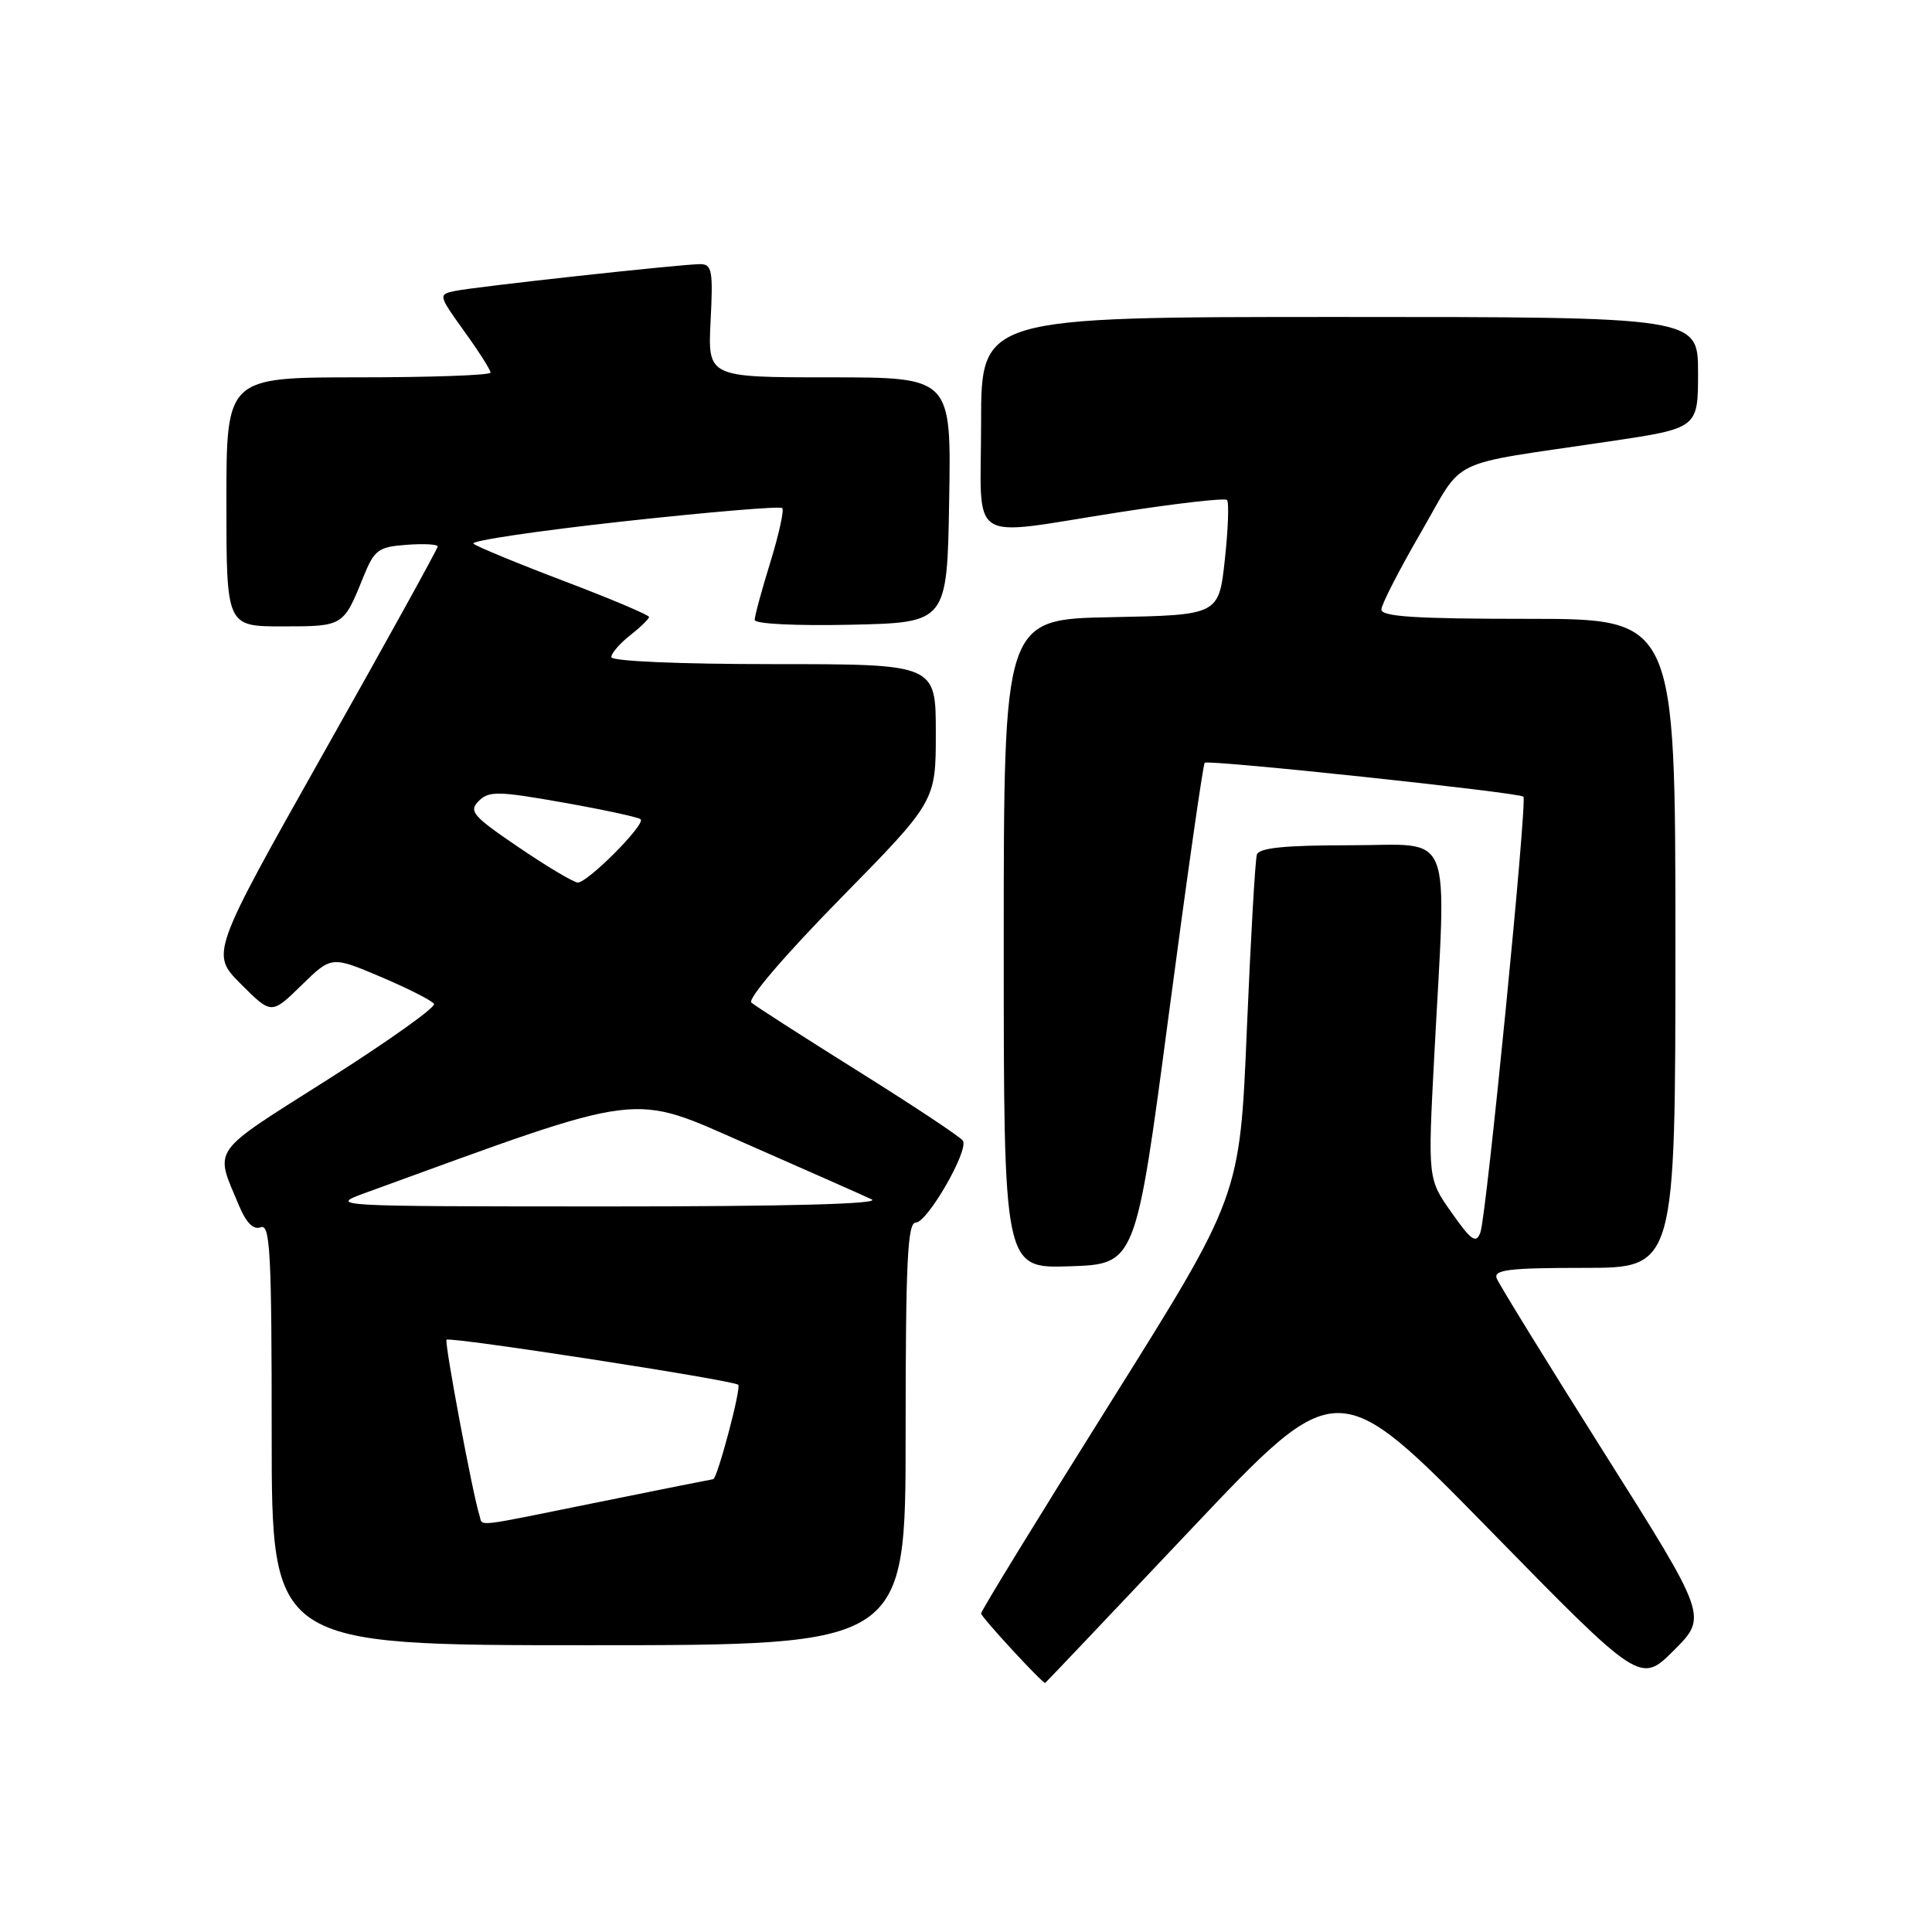 <?xml version="1.0" encoding="UTF-8" standalone="no"?>
<!DOCTYPE svg PUBLIC "-//W3C//DTD SVG 1.1//EN" "http://www.w3.org/Graphics/SVG/1.1/DTD/svg11.dtd" >
<svg xmlns="http://www.w3.org/2000/svg" xmlns:xlink="http://www.w3.org/1999/xlink" version="1.1" viewBox="0 0 256 256">
 <g >
 <path fill="currentColor"
d=" M 157.89 202.56 C 177.22 182.12 177.22 182.12 197.29 202.62 C 217.35 223.12 217.35 223.12 221.81 218.67 C 226.26 214.21 226.26 214.21 212.56 192.50 C 205.02 180.56 198.62 170.16 198.32 169.39 C 197.88 168.25 199.95 168.00 209.89 168.00 C 222.00 168.00 222.00 168.00 222.00 125.00 C 222.00 82.00 222.00 82.00 202.50 82.00 C 187.54 82.00 183.01 81.71 183.04 80.75 C 183.07 80.06 185.43 75.46 188.29 70.53 C 194.19 60.36 191.28 61.76 213.25 58.49 C 225.00 56.74 225.00 56.74 225.00 49.37 C 225.00 42.00 225.00 42.00 177.50 42.00 C 130.00 42.00 130.00 42.00 130.00 56.00 C 130.00 72.48 127.81 71.06 148.28 67.88 C 155.86 66.70 162.30 65.96 162.58 66.25 C 162.87 66.54 162.74 70.08 162.30 74.13 C 161.50 81.50 161.50 81.50 147.25 81.78 C 133.00 82.05 133.00 82.05 133.00 125.07 C 133.00 168.08 133.00 168.08 141.75 167.79 C 150.49 167.50 150.49 167.50 154.86 134.50 C 157.26 116.35 159.41 101.30 159.63 101.07 C 160.05 100.62 201.22 105.00 201.86 105.56 C 202.40 106.04 196.95 161.24 196.16 163.31 C 195.58 164.83 194.97 164.41 192.33 160.66 C 189.19 156.21 189.19 156.21 190.05 139.85 C 191.67 109.17 192.80 112.00 178.97 112.00 C 170.22 112.00 166.83 112.34 166.54 113.25 C 166.32 113.94 165.72 124.40 165.21 136.50 C 164.29 158.50 164.29 158.50 147.15 185.83 C 137.72 200.86 130.00 213.44 130.00 213.79 C 130.00 214.26 138.06 223.00 138.49 223.00 C 138.54 223.00 147.27 213.80 157.89 202.56 Z  M 120.00 190.00 C 120.00 167.25 120.25 162.00 121.34 162.00 C 122.88 162.00 128.39 152.44 127.59 151.15 C 127.30 150.67 121.08 146.55 113.78 141.98 C 106.48 137.41 100.08 133.30 99.56 132.85 C 99.02 132.38 103.99 126.57 111.31 119.11 C 124.00 106.19 124.00 106.19 124.00 97.10 C 124.00 88.00 124.00 88.00 102.50 88.00 C 89.96 88.00 81.00 87.61 81.00 87.07 C 81.00 86.56 82.12 85.26 83.50 84.18 C 84.88 83.10 86.00 82.00 86.00 81.75 C 86.00 81.49 80.94 79.35 74.75 77.00 C 68.56 74.65 63.15 72.41 62.73 72.04 C 62.30 71.66 71.23 70.34 82.56 69.09 C 93.89 67.85 103.38 67.05 103.65 67.32 C 103.92 67.59 103.21 70.82 102.07 74.51 C 100.93 78.19 100.00 81.63 100.00 82.14 C 100.00 82.67 105.41 82.94 112.75 82.78 C 125.50 82.50 125.50 82.50 125.77 66.25 C 126.05 50.00 126.05 50.00 109.92 50.00 C 93.78 50.00 93.78 50.00 94.16 42.50 C 94.50 35.87 94.34 35.00 92.78 35.00 C 90.30 35.00 62.96 37.99 60.26 38.56 C 58.06 39.02 58.09 39.12 61.51 43.89 C 63.43 46.55 65.00 49.02 65.00 49.37 C 65.00 49.72 57.12 50.00 47.50 50.00 C 30.00 50.00 30.00 50.00 30.00 66.50 C 30.00 83.00 30.00 83.00 37.44 83.00 C 45.49 83.00 45.51 82.99 48.12 76.51 C 49.61 72.84 50.10 72.47 53.87 72.19 C 56.14 72.02 58.00 72.12 58.00 72.41 C 58.00 72.70 51.23 84.96 42.95 99.65 C 27.90 126.37 27.90 126.37 31.93 130.40 C 35.97 134.44 35.97 134.44 39.95 130.55 C 43.92 126.67 43.92 126.67 50.48 129.45 C 54.08 130.98 57.25 132.59 57.51 133.02 C 57.78 133.45 51.46 137.95 43.47 143.02 C 27.65 153.05 28.42 151.97 31.67 159.75 C 32.63 162.04 33.58 162.99 34.55 162.62 C 35.80 162.14 36.00 166.01 36.00 190.03 C 36.00 218.00 36.00 218.00 78.00 218.00 C 120.00 218.00 120.00 218.00 120.00 190.00 Z  M 63.52 200.75 C 62.67 198.17 58.85 177.81 59.17 177.52 C 59.64 177.09 97.23 182.89 97.82 183.49 C 98.25 183.91 95.03 196.00 94.50 196.00 C 94.40 196.00 87.65 197.35 79.50 199.00 C 62.18 202.51 64.04 202.30 63.52 200.75 Z  M 48.50 158.03 C 85.95 144.40 83.33 144.74 99.04 151.63 C 106.99 155.12 114.40 158.40 115.50 158.92 C 116.80 159.53 104.51 159.86 80.50 159.86 C 43.55 159.85 43.51 159.85 48.50 158.03 Z  M 68.71 112.26 C 62.65 108.15 62.08 107.49 63.43 106.14 C 64.78 104.79 65.99 104.81 74.68 106.35 C 80.03 107.30 84.63 108.29 84.89 108.56 C 85.57 109.23 77.82 117.01 76.55 116.94 C 75.97 116.90 72.44 114.80 68.71 112.26 Z "/>
</g>
</svg>